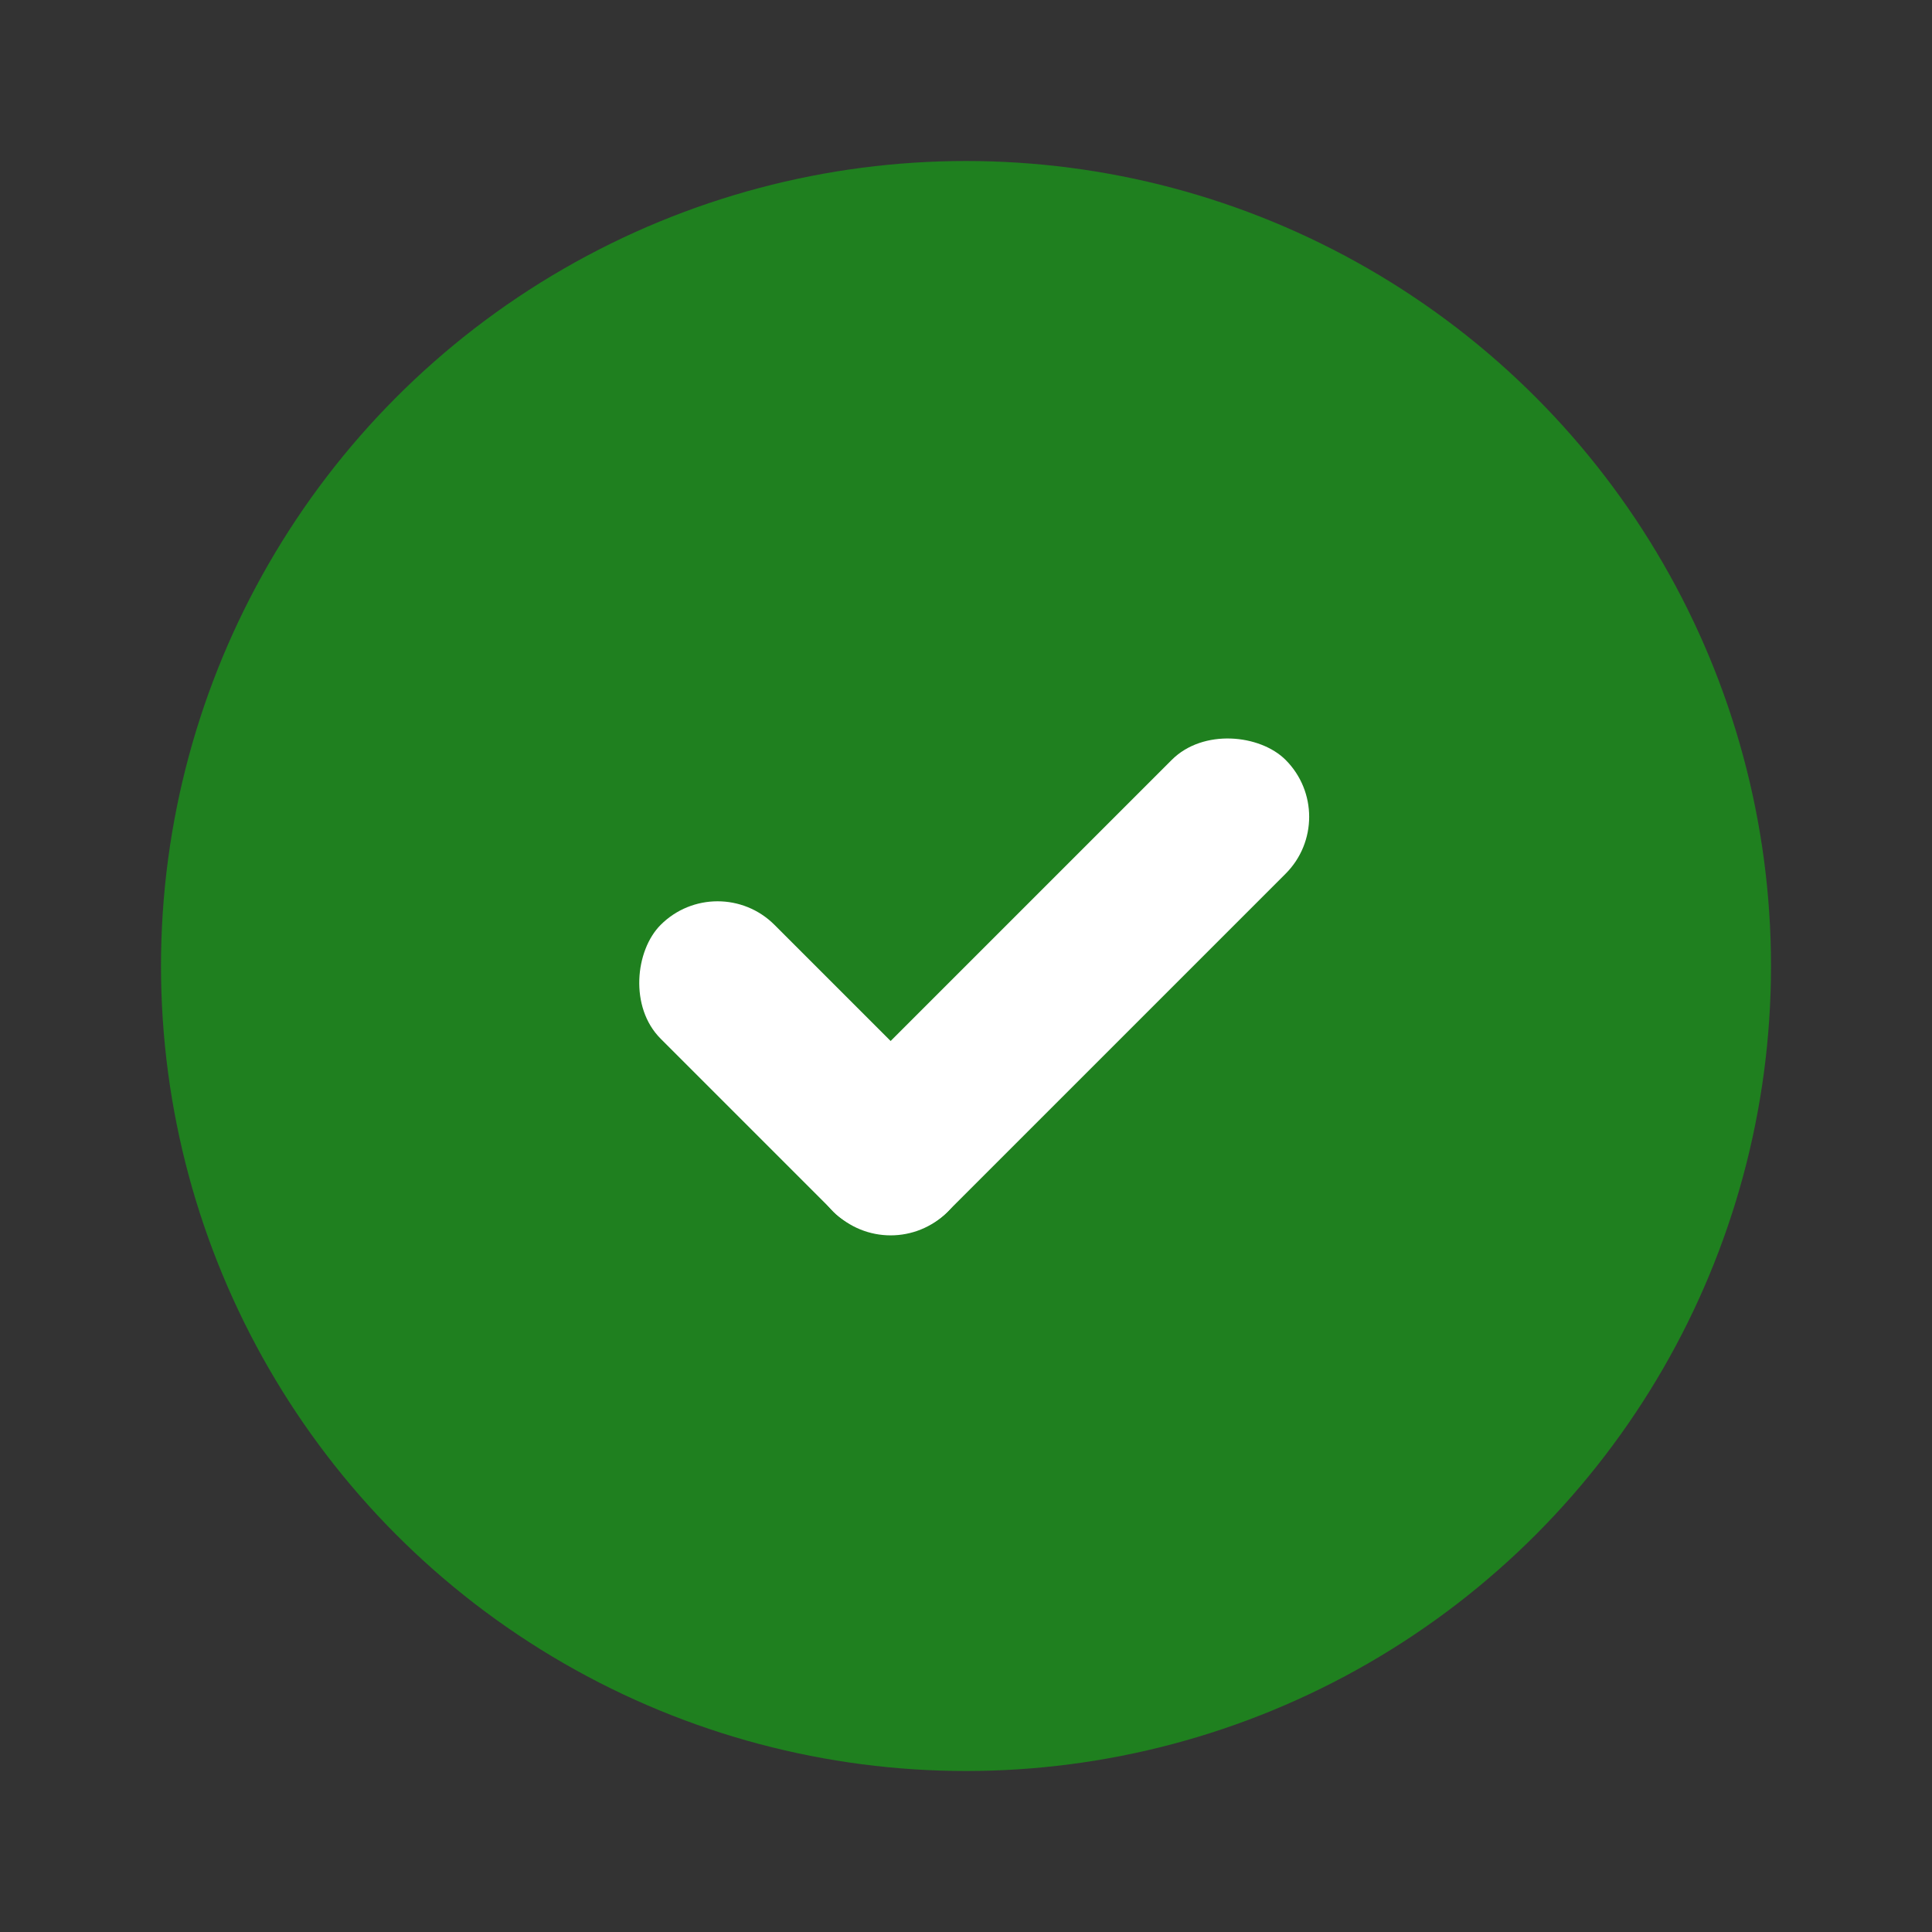 <svg width="48" height="48" viewBox="0 0 48 48" fill="none" xmlns="http://www.w3.org/2000/svg">
<rect x="0" y="0" width="48" height="48" fill="#333333" stroke="none"/>
<circle cx="24" cy="24" r="20" fill="#1F801F"/>
<rect x="19.295" y="28.696" width="15.883" height="4" rx="2" transform="rotate(-45 19.295 28.696)" fill="white"/>
<rect x="17.828" y="21.564" width="10.081" height="4" rx="2" transform="rotate(45 17.828 21.564)" fill="white"/>
</svg>
